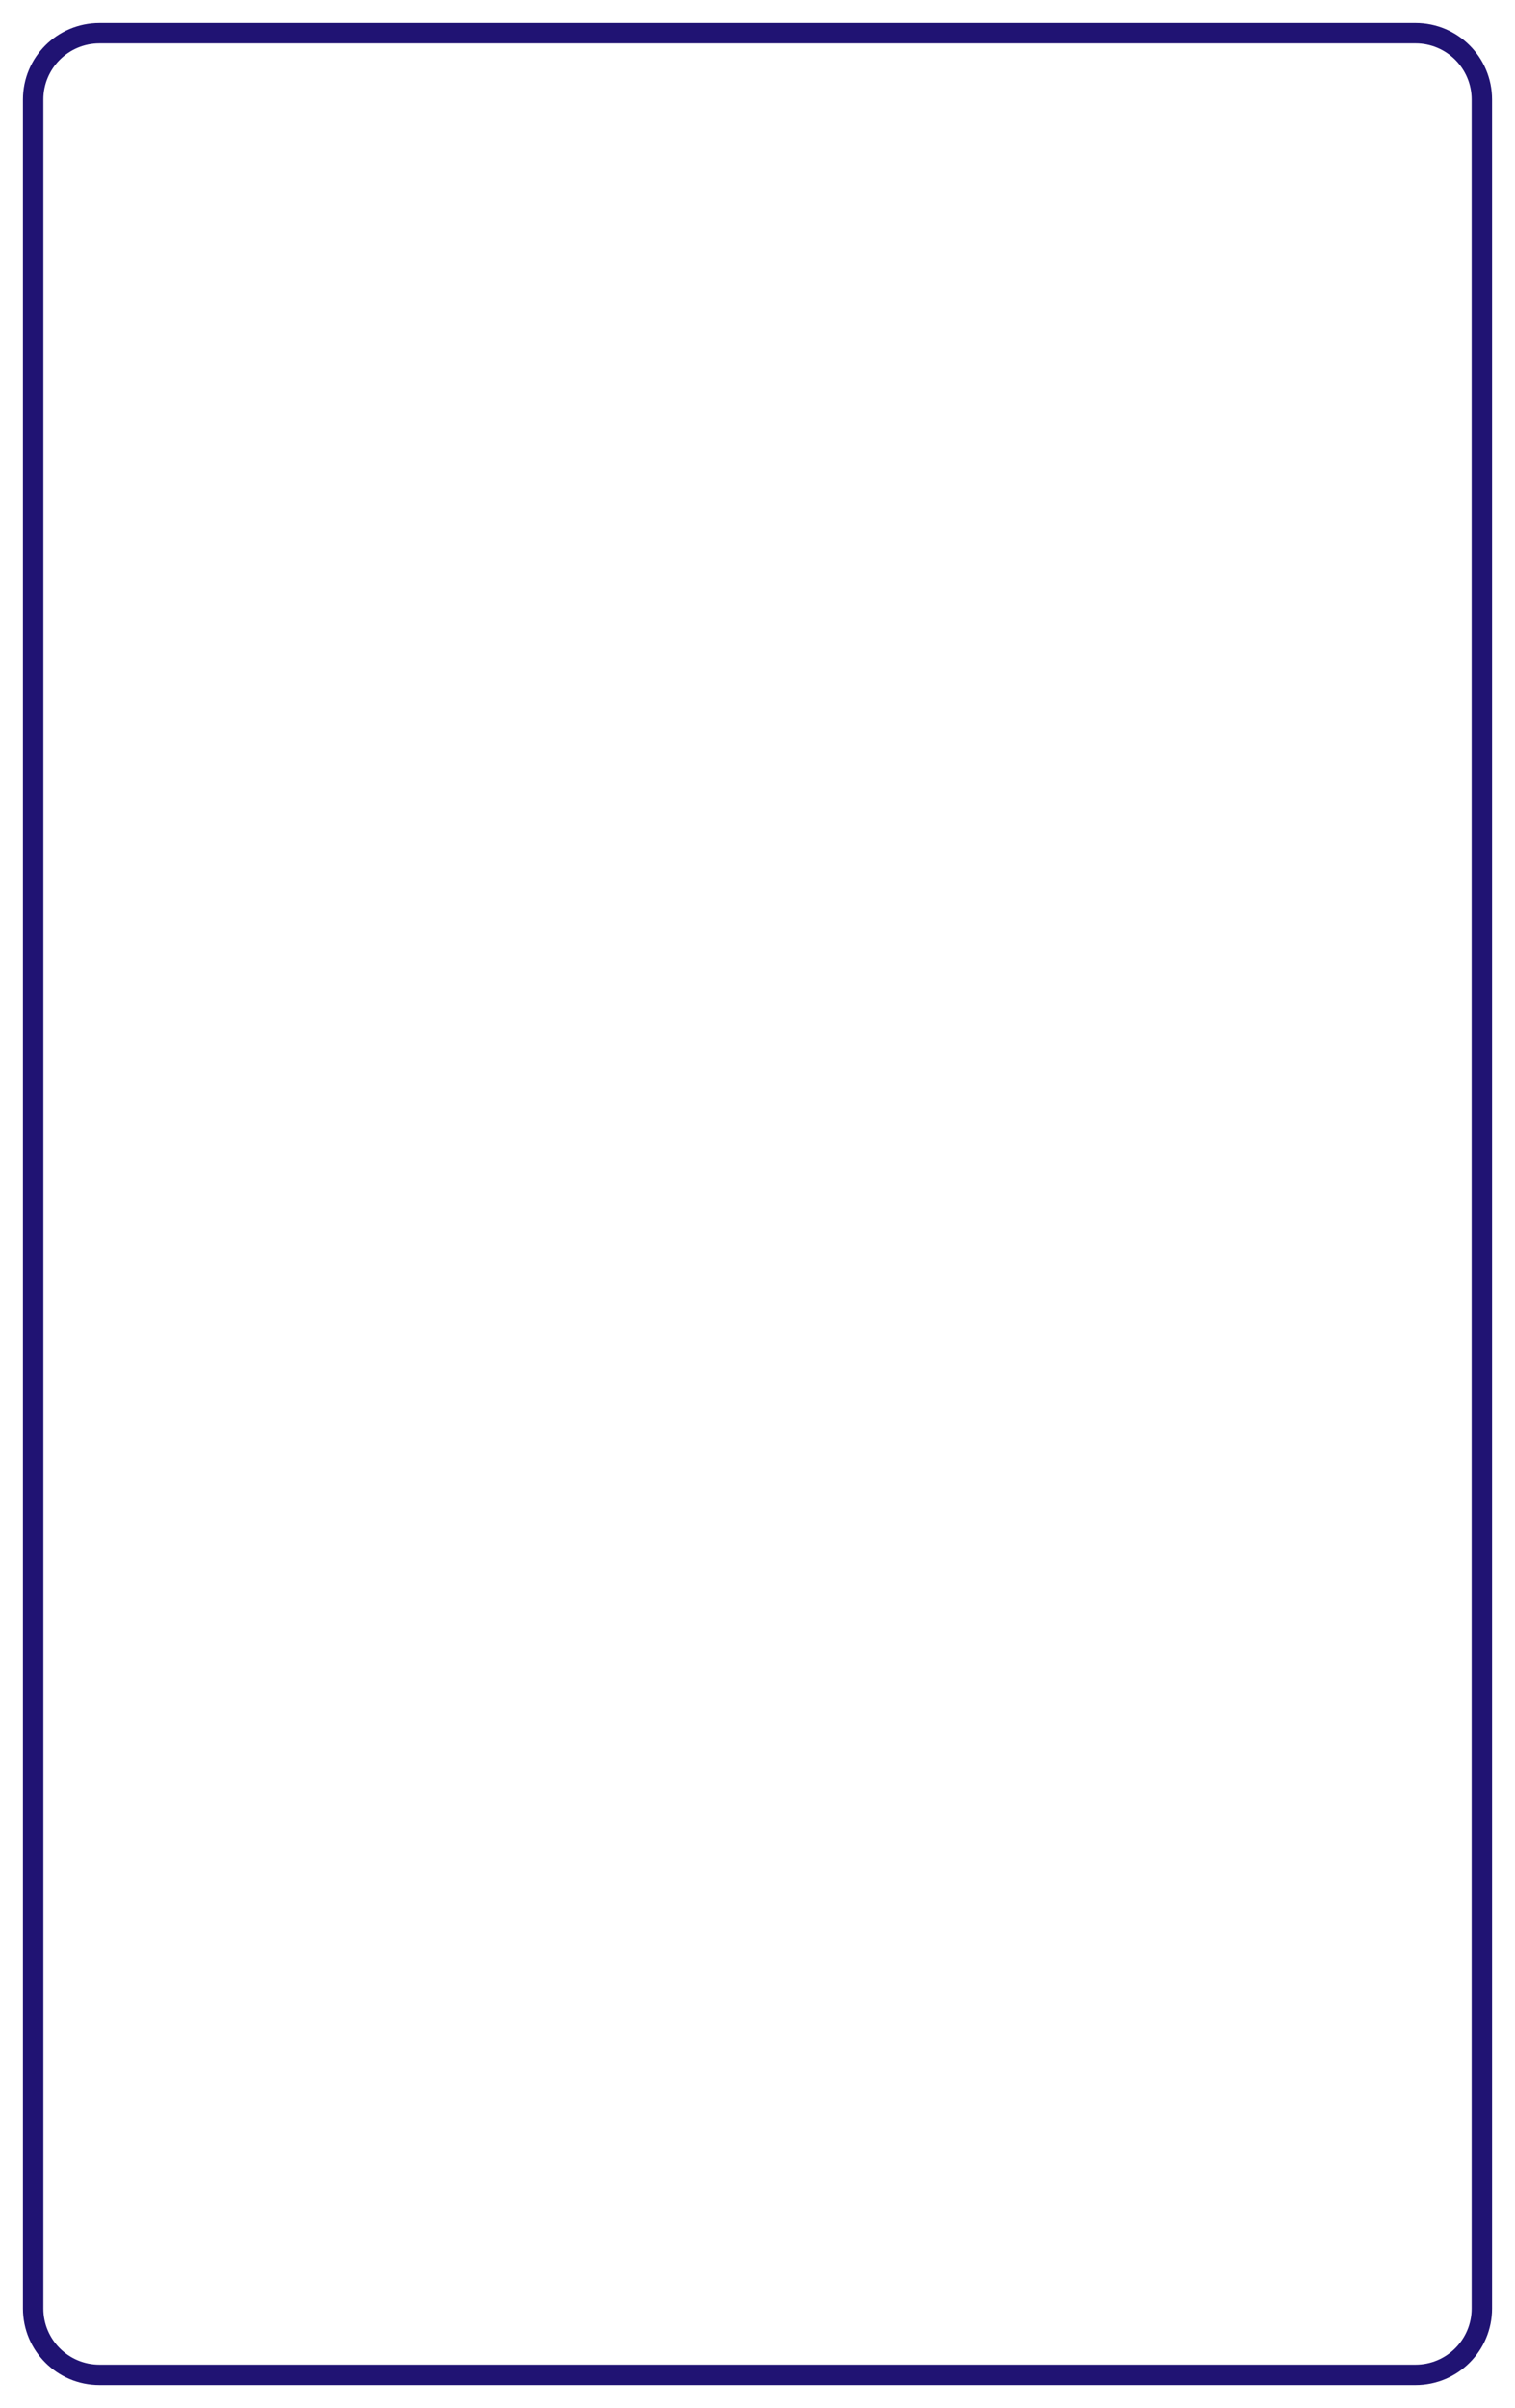 <svg width="297" height="472" viewBox="0 0 297 472" fill="none" xmlns="http://www.w3.org/2000/svg">
<g filter="url(#filter0_d_202_1390)">
<path d="M4.5 15.5C4.5 7.216 11.216 0.5 19.5 0.5H277.5C285.784 0.5 292.5 7.216 292.5 15.5V448.5C292.5 456.784 285.784 463.5 277.5 463.5H19.5C11.216 463.5 4.5 456.784 4.5 448.5V15.5Z" fill="white"/>
<path d="M6.5 15.5C6.5 8.32 12.32 2.5 19.5 2.5H277.5C284.68 2.5 290.5 8.32 290.5 15.5V448.5C290.5 455.68 284.68 461.5 277.5 461.5H19.5C12.32 461.5 6.5 455.68 6.5 448.5V15.5Z" stroke="#201373" stroke-width="4"/>
</g>
<defs>
<filter id="filter0_d_202_1390" x="0.5" y="0.5" width="296" height="471" filterUnits="userSpaceOnUse" color-interpolation-filters="sRGB">
<feFlood flood-opacity="0" result="BackgroundImageFix"/>
<feColorMatrix in="SourceAlpha" type="matrix" values="0 0 0 0 0 0 0 0 0 0 0 0 0 0 0 0 0 0 127 0" result="hardAlpha"/>
<feOffset dy="4"/>
<feGaussianBlur stdDeviation="2"/>
<feComposite in2="hardAlpha" operator="out"/>
<feColorMatrix type="matrix" values="0 0 0 0 0 0 0 0 0 0 0 0 0 0 0 0 0 0 0.25 0"/>
<feBlend mode="normal" in2="BackgroundImageFix" result="effect1_dropShadow_202_1390"/>
<feBlend mode="normal" in="SourceGraphic" in2="effect1_dropShadow_202_1390" result="shape"/>
</filter>
</defs>
</svg>
